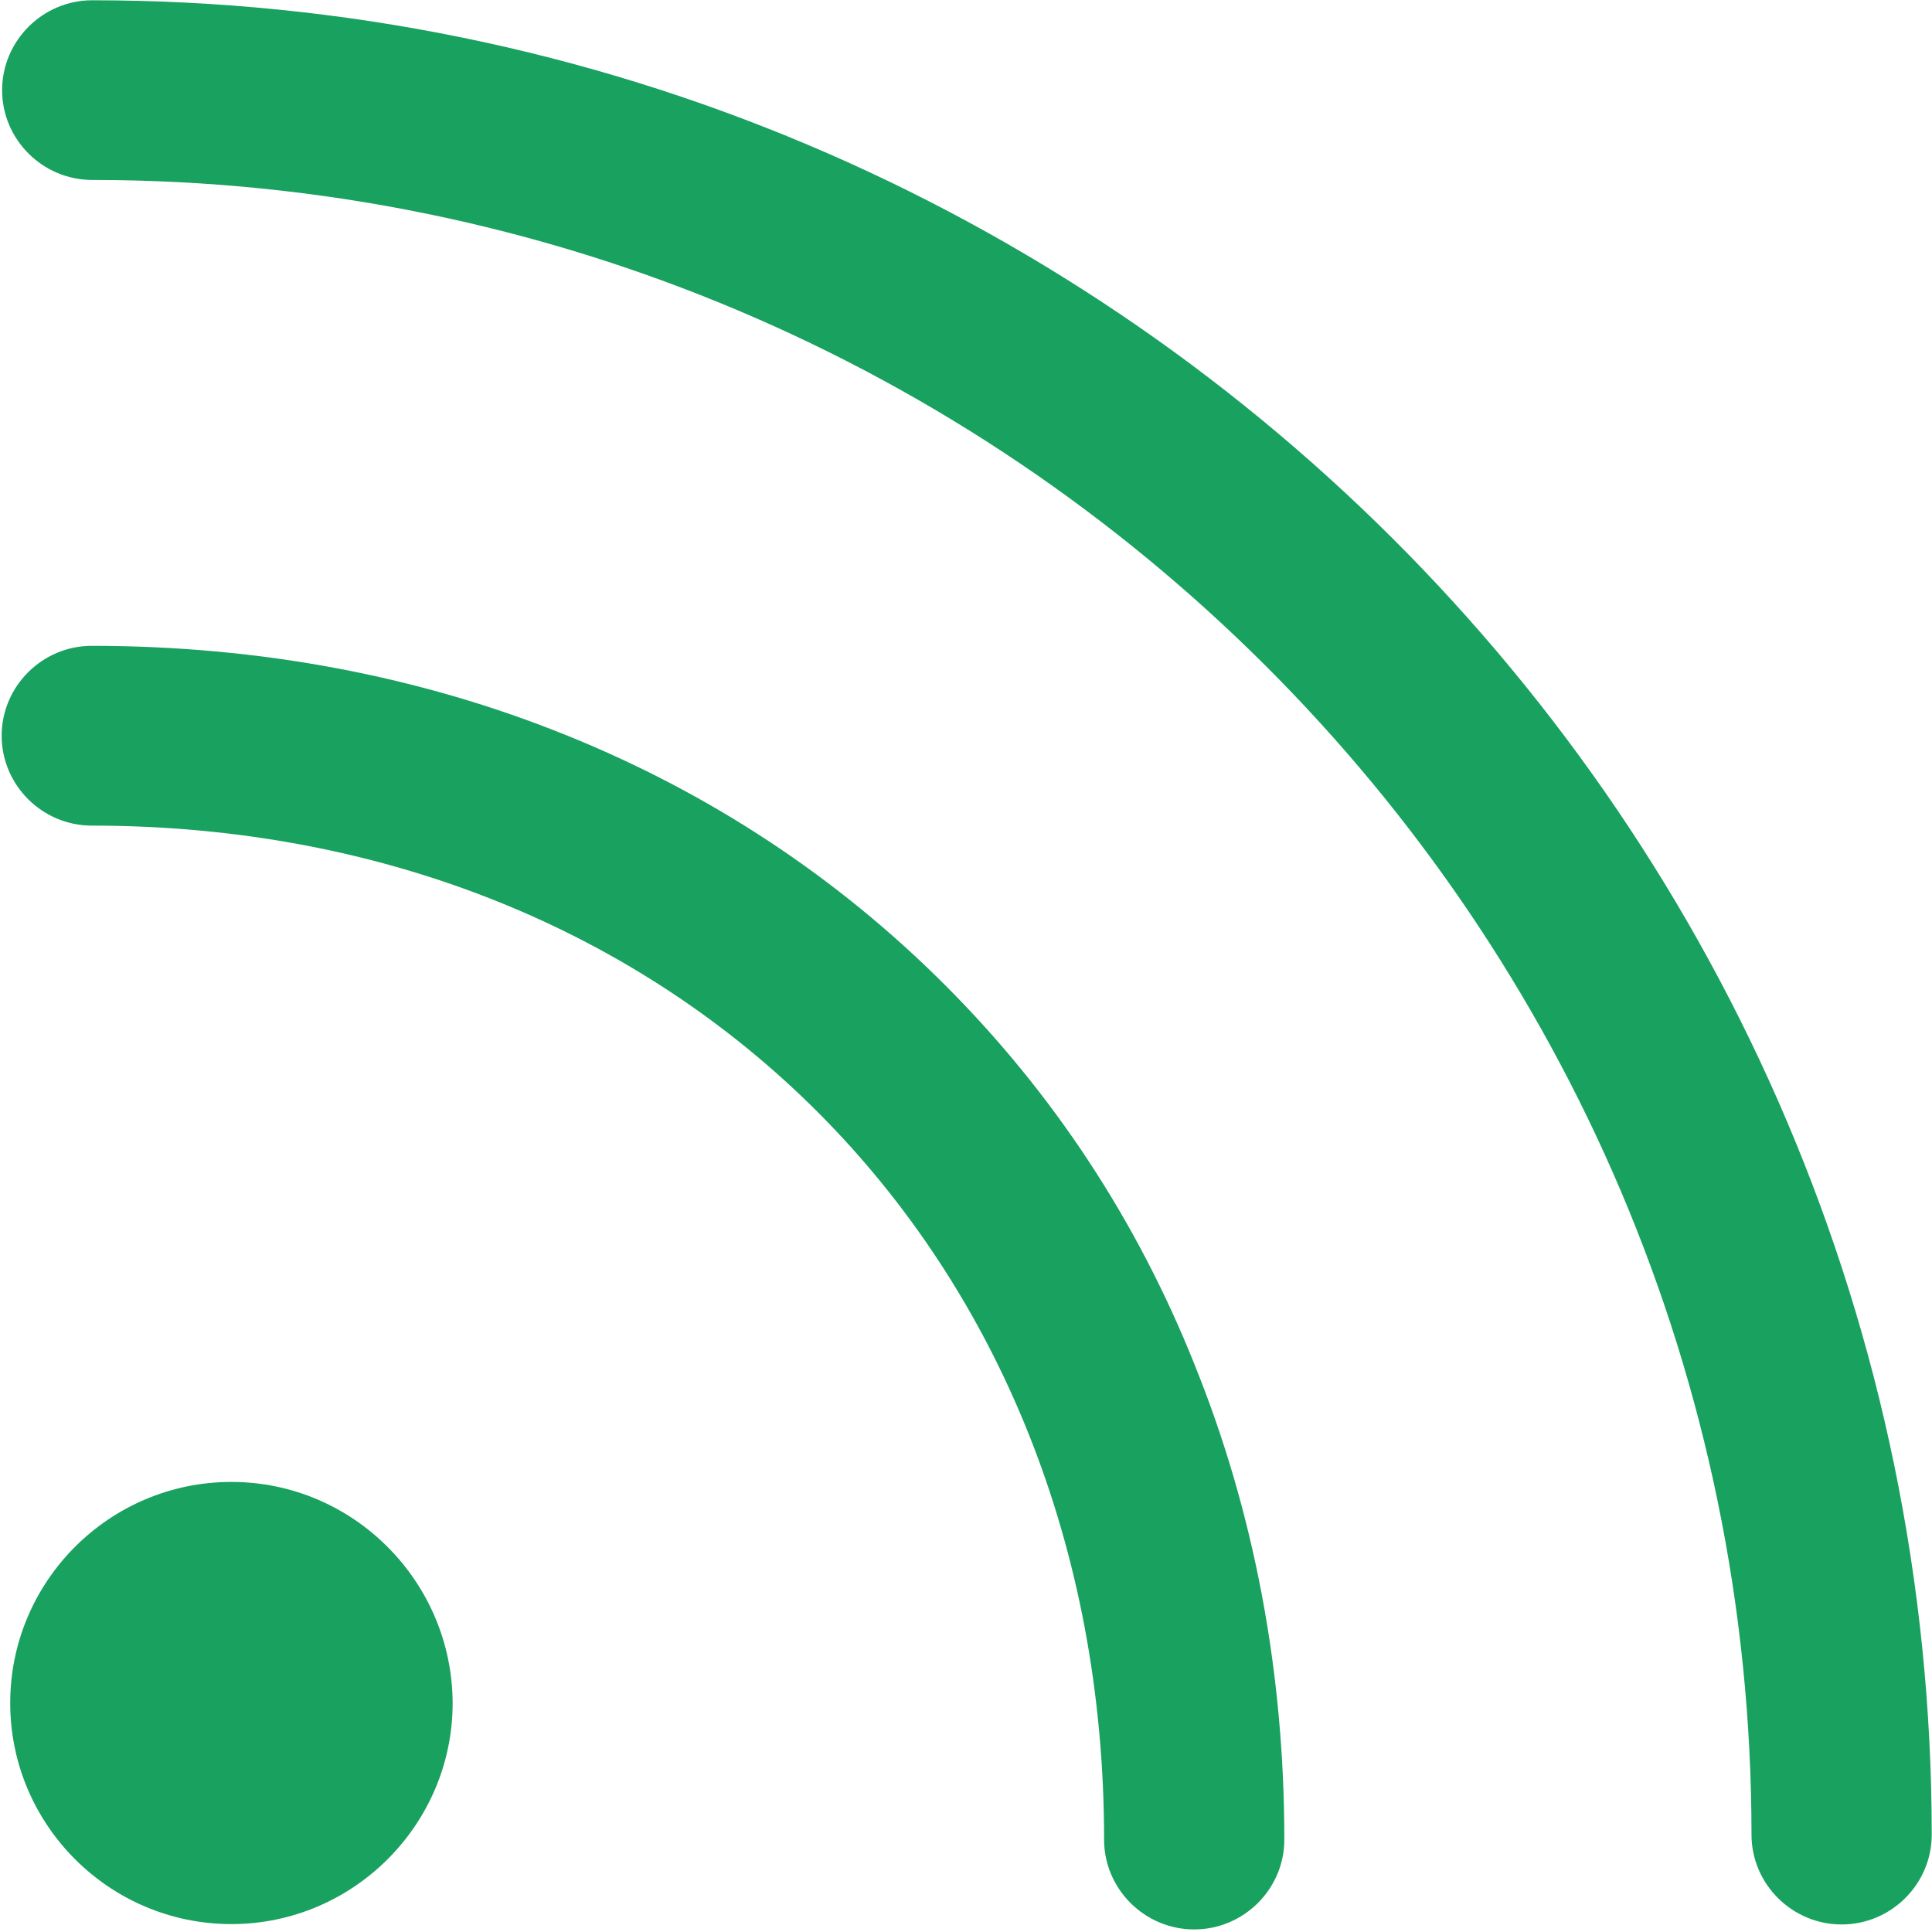 <?xml version="1.0" encoding="UTF-8"?>
<svg width="21px" height="21px" viewBox="0 0 21 21" version="1.1" xmlns="http://www.w3.org/2000/svg" xmlns:xlink="http://www.w3.org/1999/xlink">
    <!-- Generator: Sketch 52.2 (67145) - http://www.bohemiancoding.com/sketch -->
    <title>订阅@1x</title>
    <desc>Created with Sketch.</desc>
    <g id="时光宝库web版" stroke="none" stroke-width="1" fill="none" fill-rule="evenodd">
        <g id="切图" transform="translate(-379, -993)" fill="#18A15F">
            <g id="订阅" transform="translate(379, 993)">
                <g>
                    <path d="M2.515,16.108 C1.188,16.108 0.111,17.188 0.111,18.511 C0.111,19.834 1.188,20.914 2.515,20.914 C3.838,20.914 4.92,19.834 4.92,18.511 C4.915,17.188 3.838,16.108 2.515,16.108 Z M1.002,0.003 C0.464,0.003 0.023,0.443 0.023,0.98 C0.023,1.517 0.464,1.956 1.002,1.956 C10.948,1.956 19.038,10.024 19.038,19.942 C19.038,20.479 19.479,20.918 20.018,20.918 C20.556,20.918 20.997,20.479 20.997,19.942 C20.997,8.945 12.025,0.003 1.002,0.003 Z" id="形状" fill-rule="nonzero"></path>
                    <path d="M10.277,10.712 C9.107,9.54 7.726,8.627 6.169,7.997 C4.567,7.348 2.824,7.02 0.997,7.02 C0.459,7.02 0.018,7.46 0.018,7.997 C0.018,8.534 0.459,8.974 0.997,8.974 C7.373,8.974 12.001,13.608 12.001,19.996 C12.001,20.533 12.442,20.972 12.98,20.972 C13.519,20.972 13.96,20.533 13.96,19.996 C13.96,18.174 13.632,16.436 12.985,14.834 C12.359,13.266 11.448,11.884 10.277,10.712" id="路径"></path>
                </g>
            </g>
        </g>
    </g>
</svg>